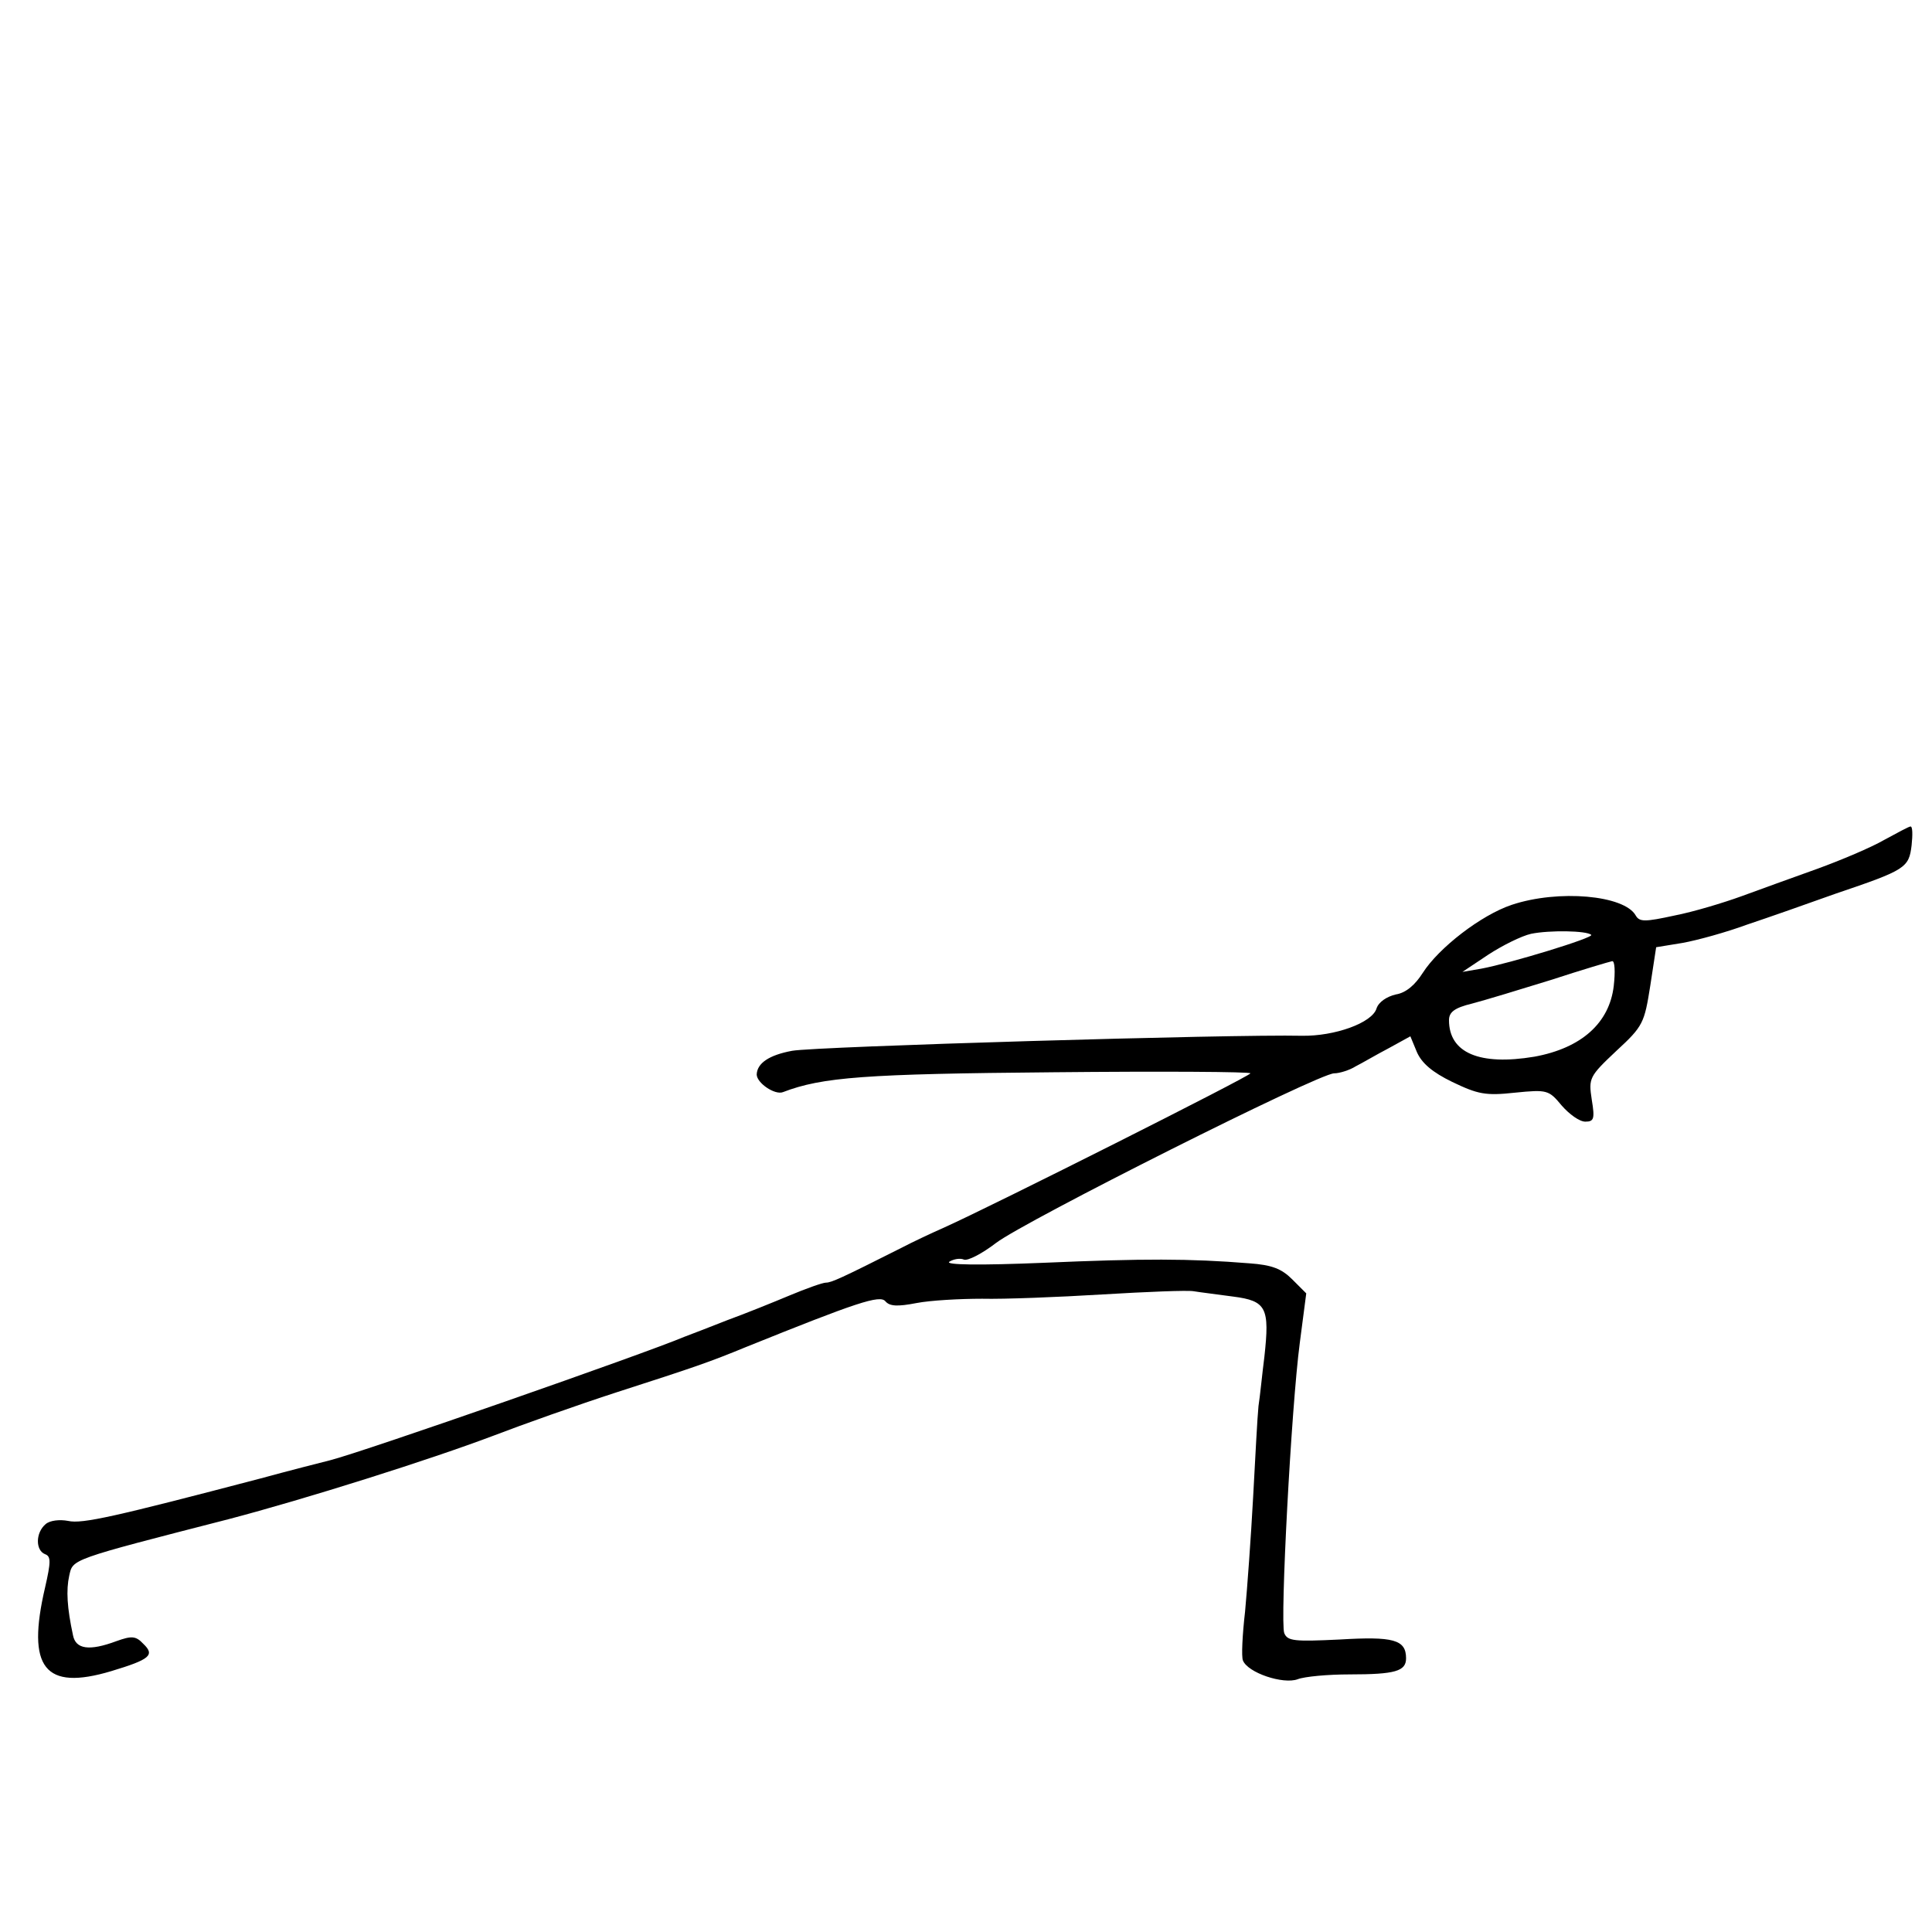 <?xml version="1.0" standalone="no"?>
<!DOCTYPE svg PUBLIC "-//W3C//DTD SVG 20010904//EN" "http://www.w3.org/TR/2001/REC-SVG-20010904/DTD/svg10.dtd">
<svg xmlns="http://www.w3.org/2000/svg" version="1.0" width="360pt" height="360pt" viewBox="0 0 360 360" preserveAspectRatio="xMidYMid meet">

<g transform="translate(0,360) scale(0.1,-0.1)" fill="#000000" stroke="none">
<path d="M3511 2035 c-24 -14 -81 -38 -125 -54 -45 -16 -108 -39 -141 -51 -33 -12 -89 -29 -125 -36 -55 -12 -65 -12 -72 0 -21 38 -144 49 -231 20 -57 -19 -136 -80 -166 -127 -14 -22 -31 -37 -50 -40 -17 -4 -32 -14 -36 -26 -8 -27 -78 -52 -139 -51 -130 3 -906 -20 -950 -28 -43 -8 -65 -23 -66 -44 0 -16 34 -39 49 -33 73 28 153 34 504 37 202 2 367 1 367 -2 0 -5 -479 -246 -570 -287 -25 -11 -61 -28 -80 -38 -113 -57 -131 -65 -141 -65 -6 0 -37 -11 -68 -24 -31 -13 -83 -34 -116 -46 -33 -13 -69 -27 -80 -31 -73 -31 -597 -214 -660 -230 -16 -4 -75 -19 -130 -34 -271 -71 -332 -85 -358 -79 -16 3 -34 1 -42 -6 -19 -16 -19 -49 -1 -56 11 -4 11 -14 0 -62 -35 -150 -1 -193 123 -156 73 22 82 30 60 51 -14 15 -22 15 -50 5 -51 -19 -76 -15 -81 11 -11 51 -13 84 -7 111 7 31 0 29 296 105 145 38 376 111 495 156 52 20 156 57 230 81 146 47 172 56 240 84 206 83 250 98 260 85 8 -9 22 -10 58 -3 26 5 81 8 122 8 41 -1 142 3 224 8 83 5 159 8 170 6 12 -2 45 -6 74 -10 62 -8 68 -21 58 -112 -4 -31 -8 -73 -11 -92 -2 -19 -6 -96 -10 -170 -4 -74 -11 -170 -15 -213 -5 -43 -7 -84 -4 -91 9 -23 75 -45 102 -35 13 5 56 9 97 9 85 0 105 6 105 30 0 35 -24 41 -124 35 -84 -4 -97 -3 -103 12 -8 21 13 420 29 541 l12 92 -26 26 c-20 20 -38 27 -80 30 -111 9 -198 9 -383 1 -121 -5 -185 -4 -176 2 8 5 20 7 27 4 7 -3 34 11 60 31 54 41 601 316 630 316 10 0 29 6 40 13 12 6 39 22 62 34 l40 22 12 -29 c9 -21 29 -38 66 -56 48 -23 62 -26 117 -20 60 6 63 5 87 -24 14 -16 33 -30 44 -30 16 0 18 5 12 41 -6 40 -5 43 46 91 50 46 52 52 63 121 l11 72 49 8 c28 5 82 20 120 34 39 13 113 39 166 58 130 44 136 48 141 90 2 19 2 35 -2 35 -3 0 -25 -12 -49 -25z m-546 -177 c6 -5 -151 -53 -205 -63 l-35 -6 48 32 c26 17 62 35 80 39 34 7 104 6 112 -2z m42 -95 c-8 -69 -60 -116 -148 -132 -102 -17 -159 7 -159 68 0 15 10 23 43 31 23 6 89 26 147 44 58 19 109 34 114 35 5 1 6 -20 3 -46z"/>
</g>
</svg>

